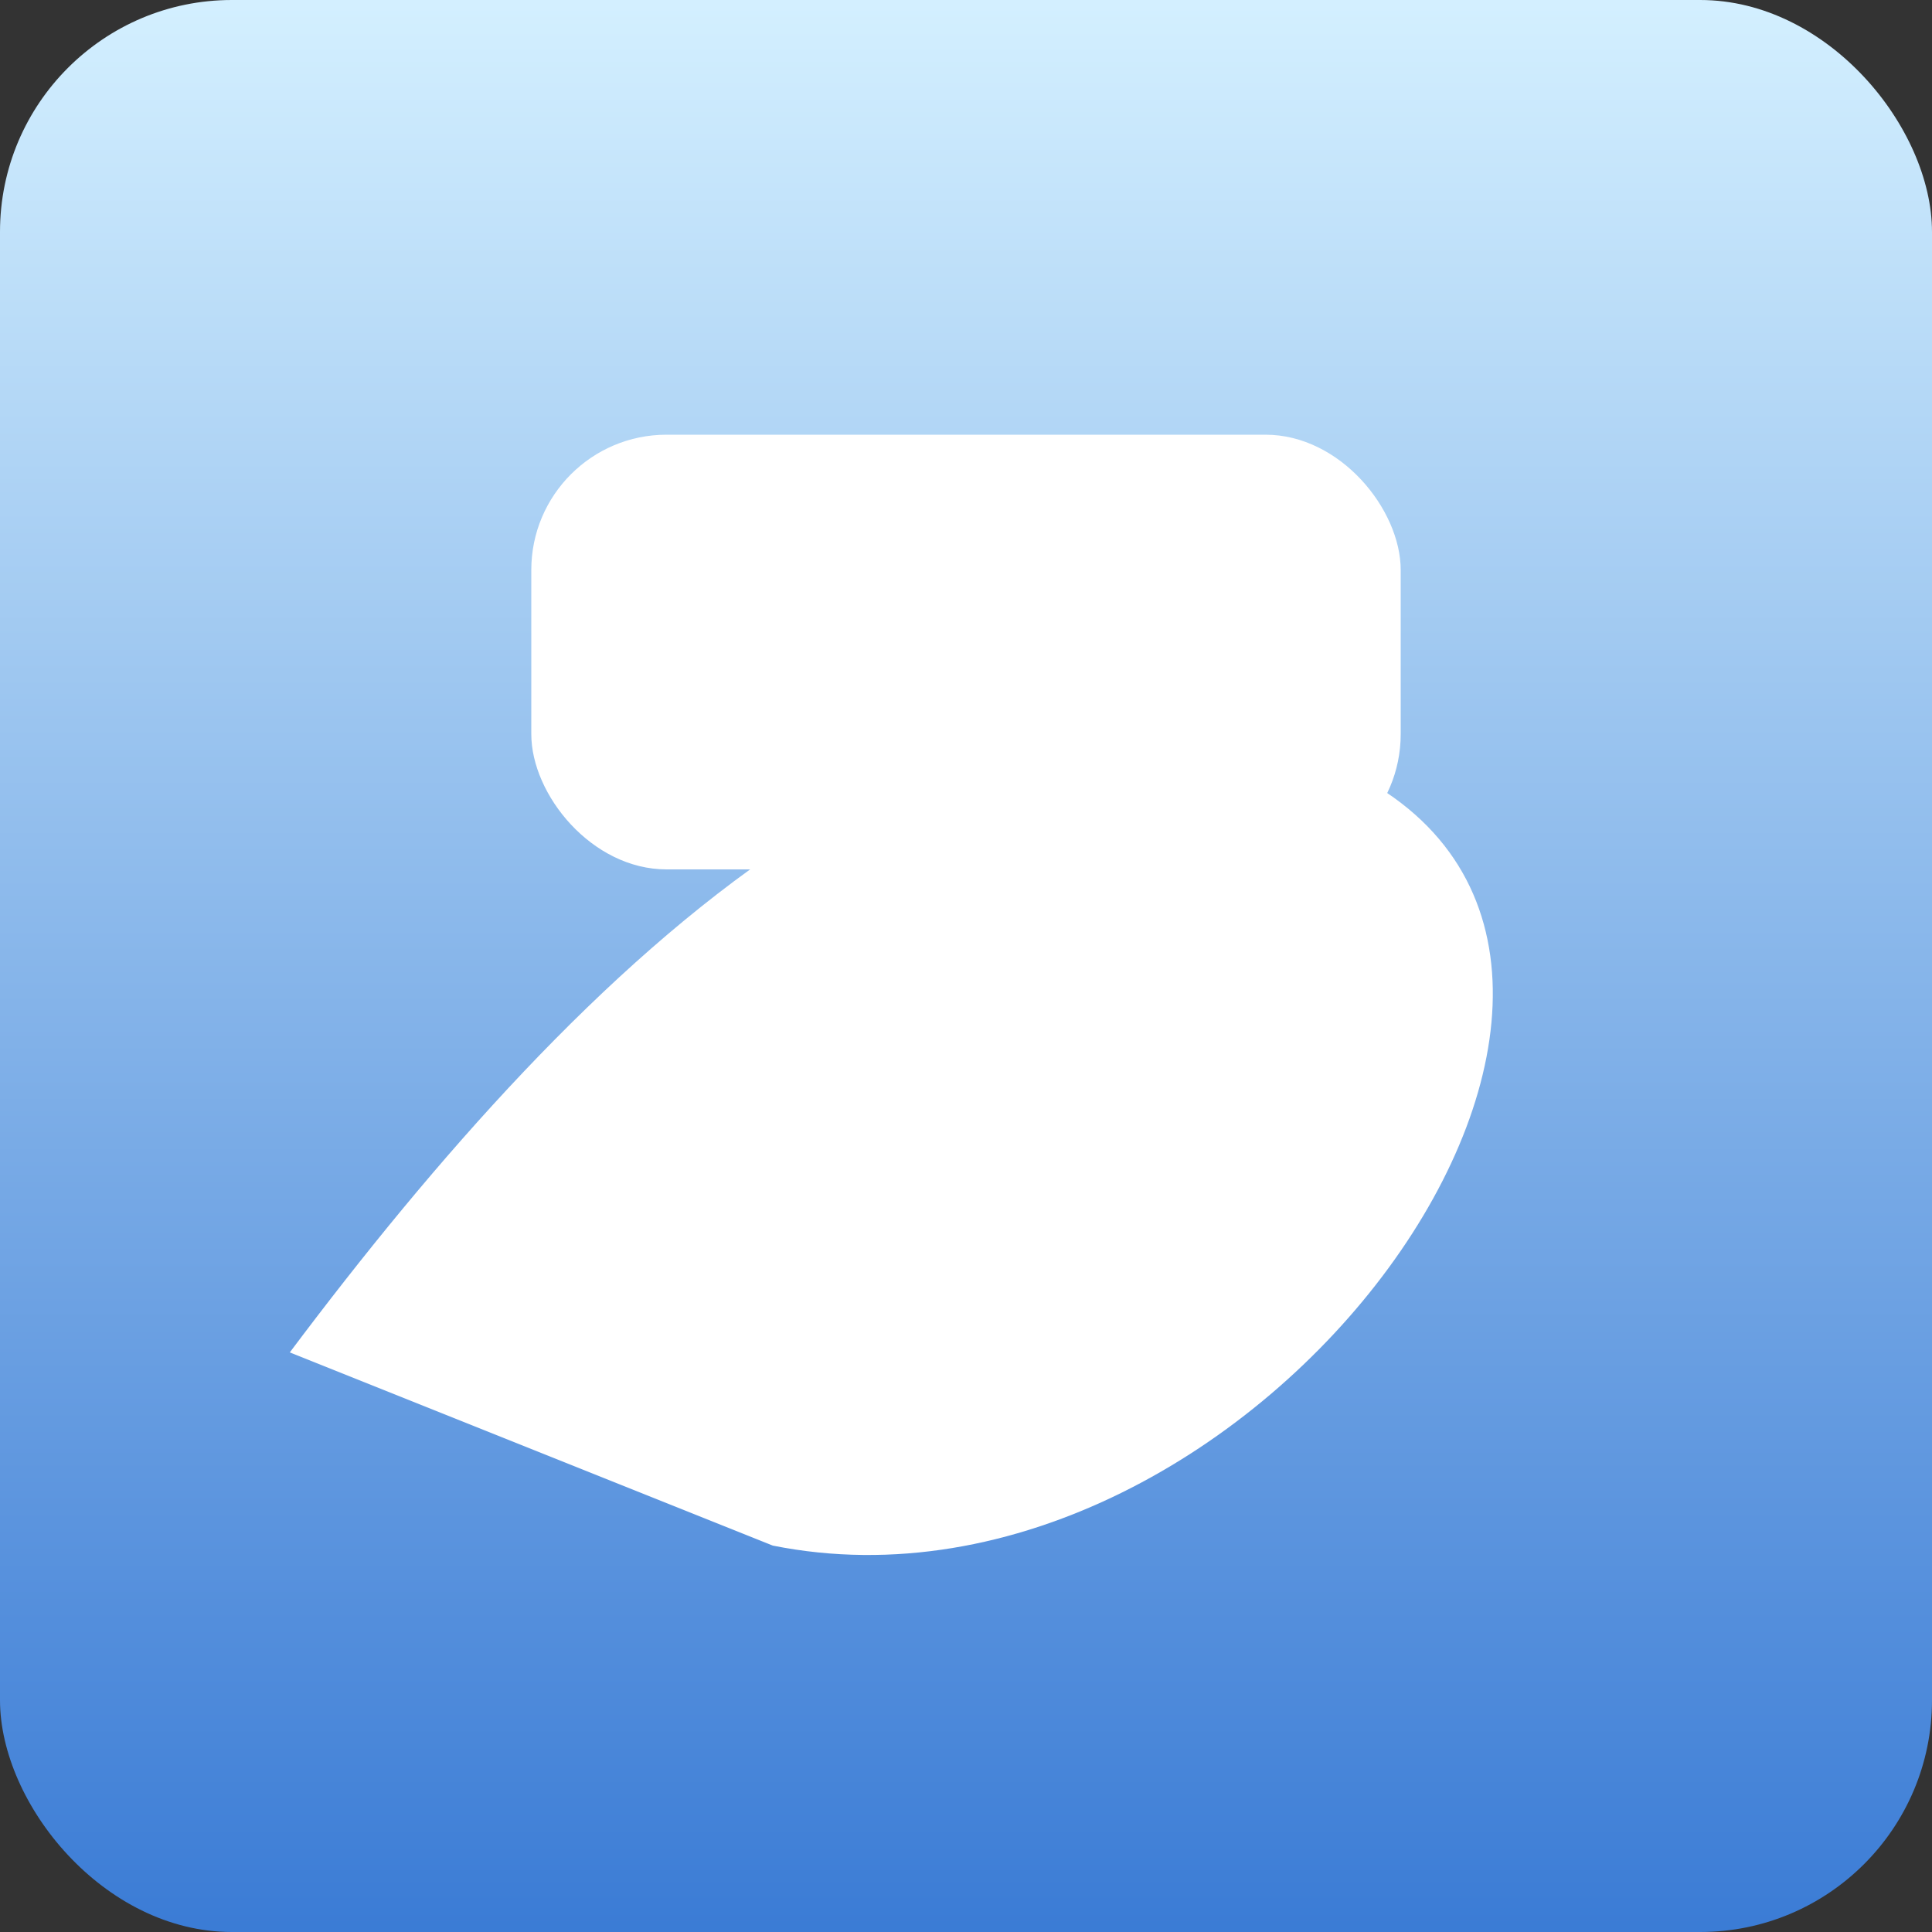 <svg xmlns="http://www.w3.org/2000/svg" viewBox="0 0 400 400" role="img" aria-labelledby="title desc">
  <rect x="0" y="0" width="400" height="400" fill="#333333" stroke="none"/>
  <title id="title">Ilustração do produto M.E FIT</title>
  <desc id="desc">Formas geométricas em tons de azul representando uma peça esportiva.</desc>
  <defs>
    <linearGradient id="grad2" x1="0%" y1="0%" x2="0%" y2="100%">
      <stop offset="0%" stop-color="#d4f0ff" />
      <stop offset="100%" stop-color="#3a7bd5" />
    </linearGradient>
  </defs>
  <rect width="400" height="400" rx="48" fill="url(#grad2)" />
  <path d="M60 280c60-80 140-160 220-120s-20 180-120 160z" fill="#fff5" />
  <rect x="110" y="90" width="180" height="90" rx="28" fill="#fff9" />
</svg>
